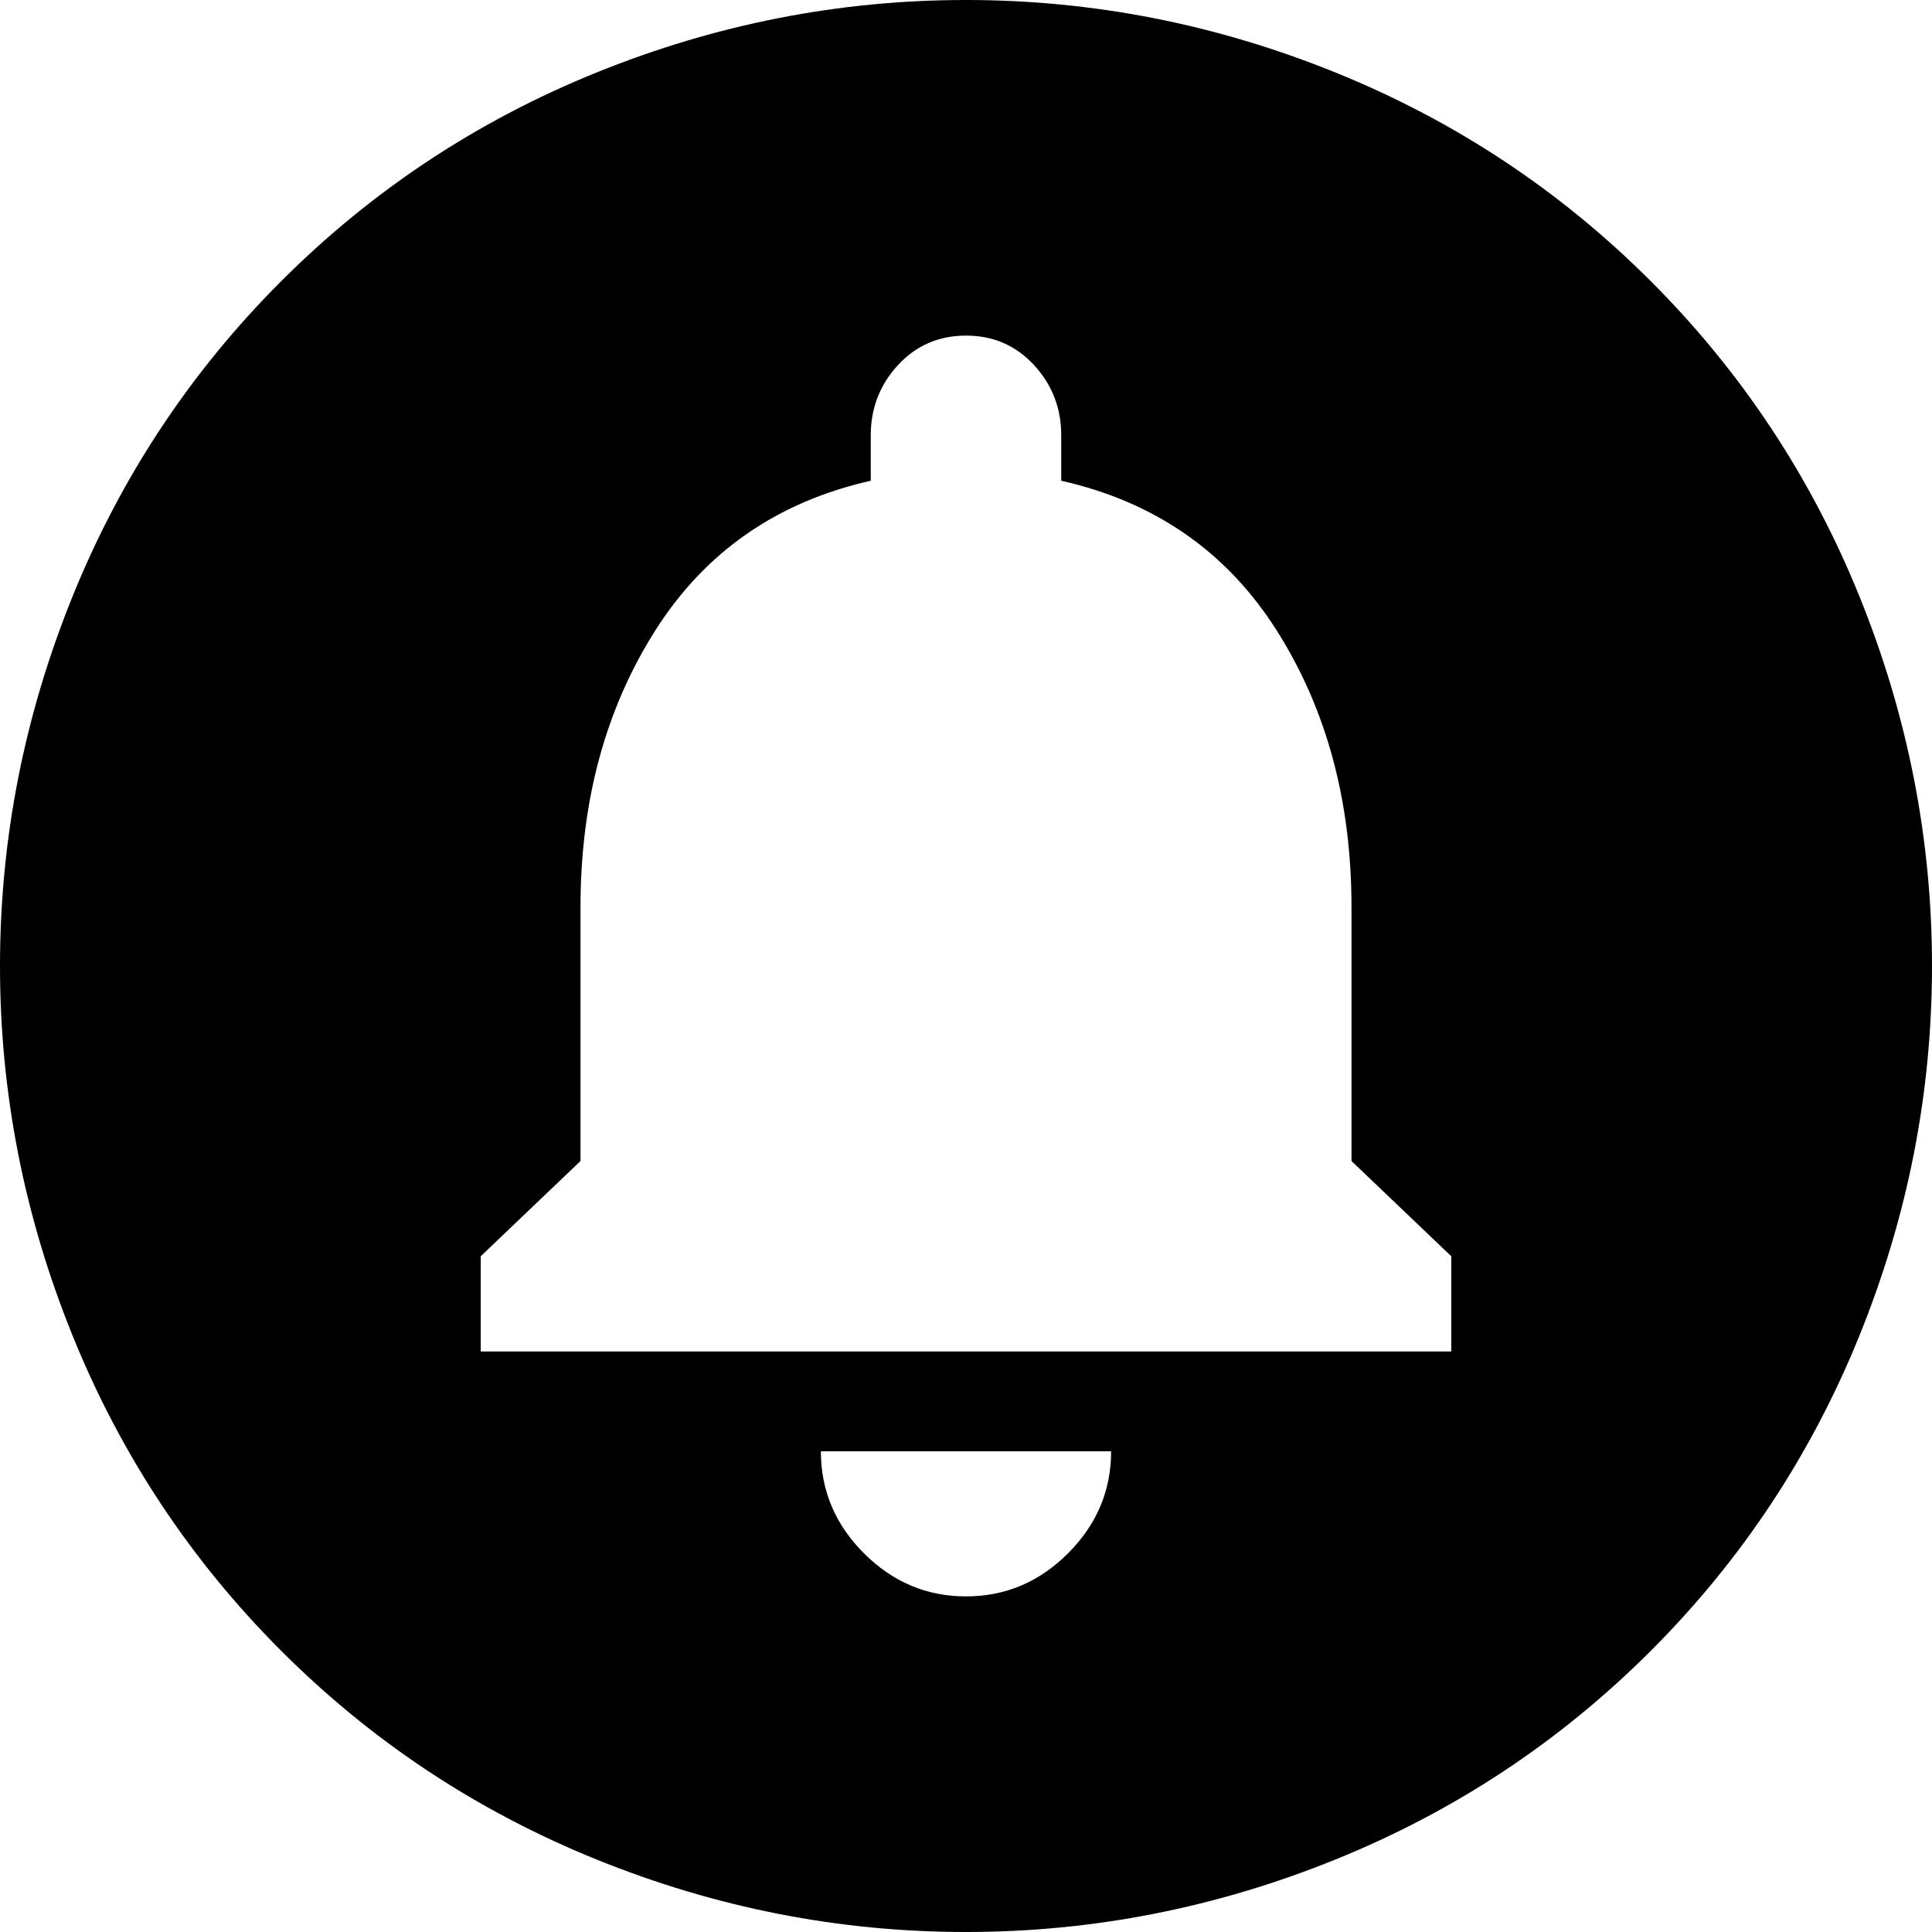 <svg xmlns="http://www.w3.org/2000/svg" viewBox="43 -21 426 426">
      <g transform="scale(1 -1) translate(0 -384)">
        <path d="M256 405Q298 405 337.5 389.0Q377 373 407.0 343.0Q437 313 453.0 273.5Q469 234 469.0 192.0Q469 150 453.0 110.5Q437 71 407.0 41.0Q377 11 337.5 -5.0Q298 -21 256.0 -21.0Q214 -21 174.5 -5.0Q135 11 105.0 41.0Q75 71 59.0 110.5Q43 150 43.0 192.0Q43 234 59.0 273.5Q75 313 105.0 343.0Q135 373 174.5 389.0Q214 405 256 405ZM363 107V128L341 149V205Q341 240 324.5 266.0Q308 292 277 299V309Q277 318 271.0 324.5Q265 331 256.0 331.0Q247 331 241.0 324.5Q235 318 235 309V299Q204 292 187.5 266.0Q171 240 171 205V149L149 128V107ZM288 85H224Q224 72 233.5 62.5Q243 53 256.0 53.0Q269 53 278.5 62.5Q288 72 288 85Z" />
      </g>
    </svg>